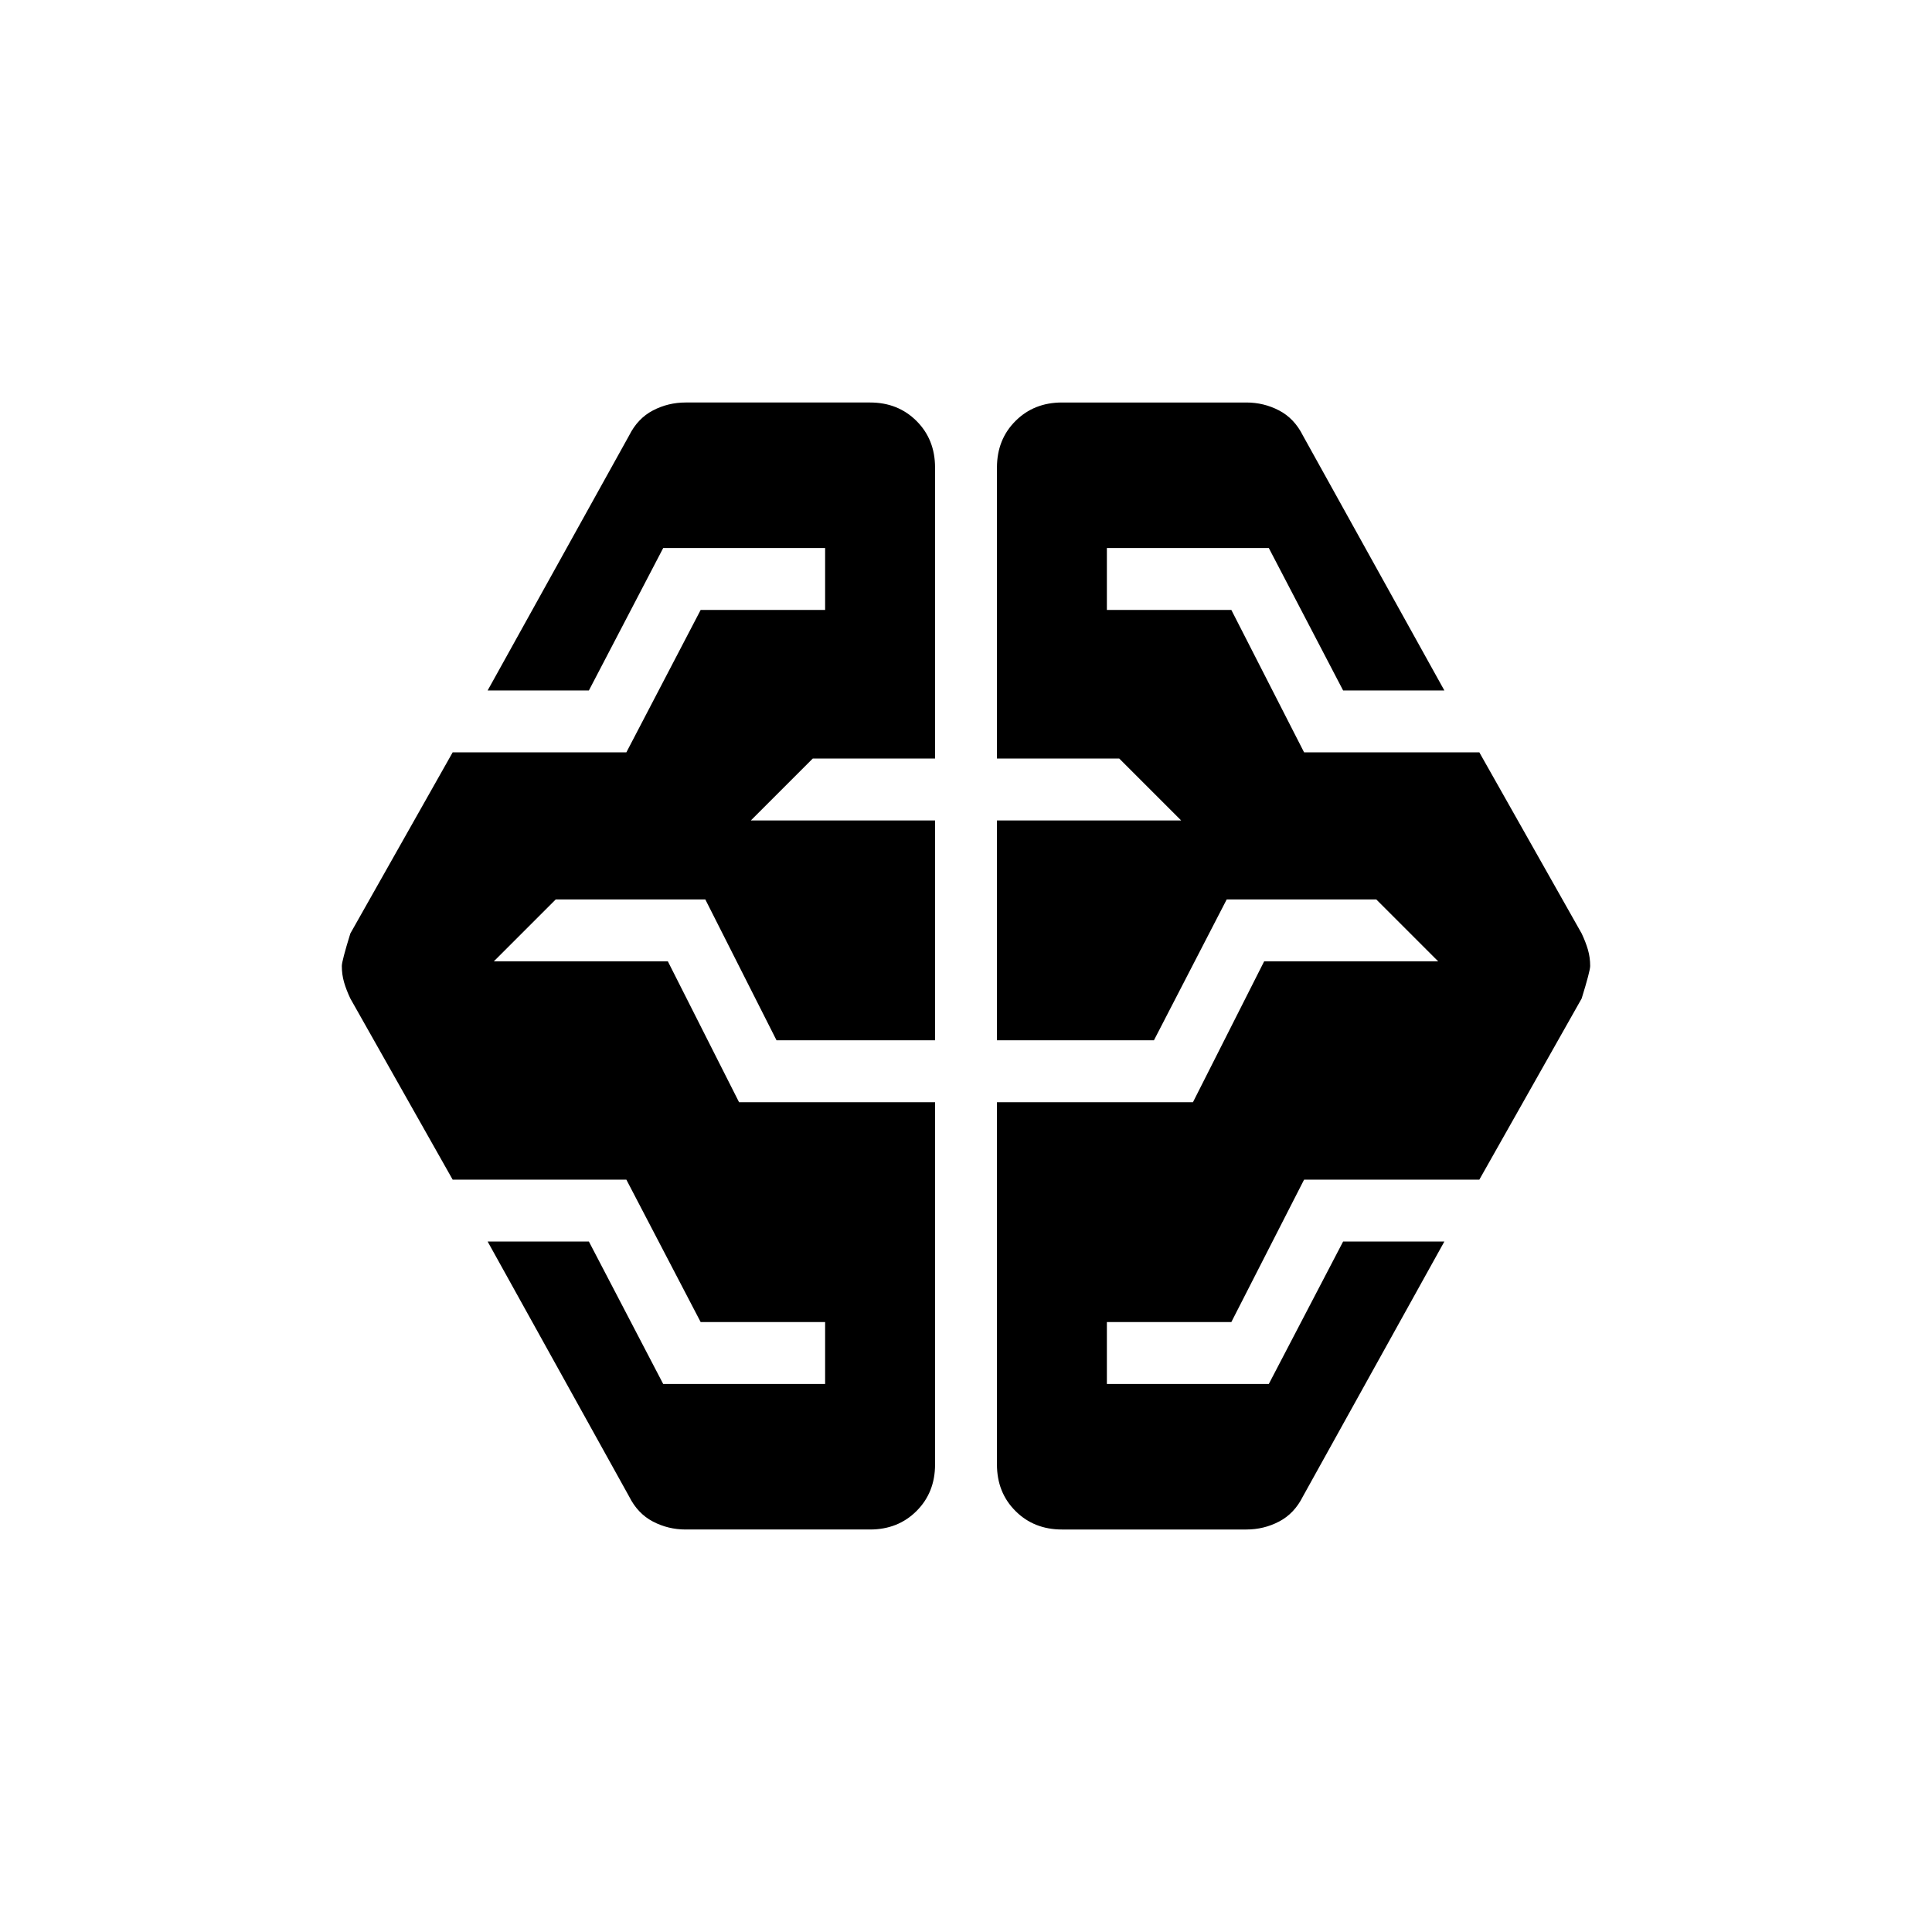 <svg viewBox="0 -960 960 960"><path d="M340.69-200q-8.69 0-16.27-3.96-7.57-3.96-11.8-12.42l-70.31-126.7h50.31l36.92 70.77H410v-30.77h-61.85l-36.92-70.77h-86.31l-50.84-90q-2-4.23-3.12-8.07-1.11-3.85-1.11-8.08 0-2.46 4.23-16.15l50.84-90h86.31l36.92-70.77H410v-30.77h-80.46l-36.92 70.77h-50.31l70.31-126.7q4.23-8.46 11.8-12.42Q332-760 340.69-760h91.62q13.92 0 23.11 9.19 9.2 9.19 9.2 23.12v144.61h-60.77l-30.77 30.77h91.54v109.23h-78.77l-35.39-70h-74.31l-30.77 30.77h86.47l35.38 70h97.39v180q0 13.93-9.2 23.12-9.19 9.19-23.11 9.19h-91.62Zm187 0q-13.92 0-23.11-9.19-9.2-9.19-9.2-23.12v-180h97.39l35.38-70h86.47l-30.77-30.77h-74.31l-36.16 70h-78v-109.23h91.54l-30.77-30.77h-60.77v-144.61q0-13.93 9.2-23.12 9.19-9.19 23.11-9.19h91.62q8.69 0 16.27 3.96 7.57 3.96 11.8 12.42l70.31 126.7h-50.31l-36.92-70.77H550v30.77h61.85L648-586.15h87.08l50.84 90q2 4.23 3.12 8.07 1.11 3.85 1.11 8.08 0 2.46-4.23 16.15l-50.84 90H648l-36.15 70.77H550v30.77h80.46l36.92-70.77h50.31l-70.31 126.7q-4.23 8.46-11.8 12.42Q628-200 619.31-200h-91.62Z"/></svg>